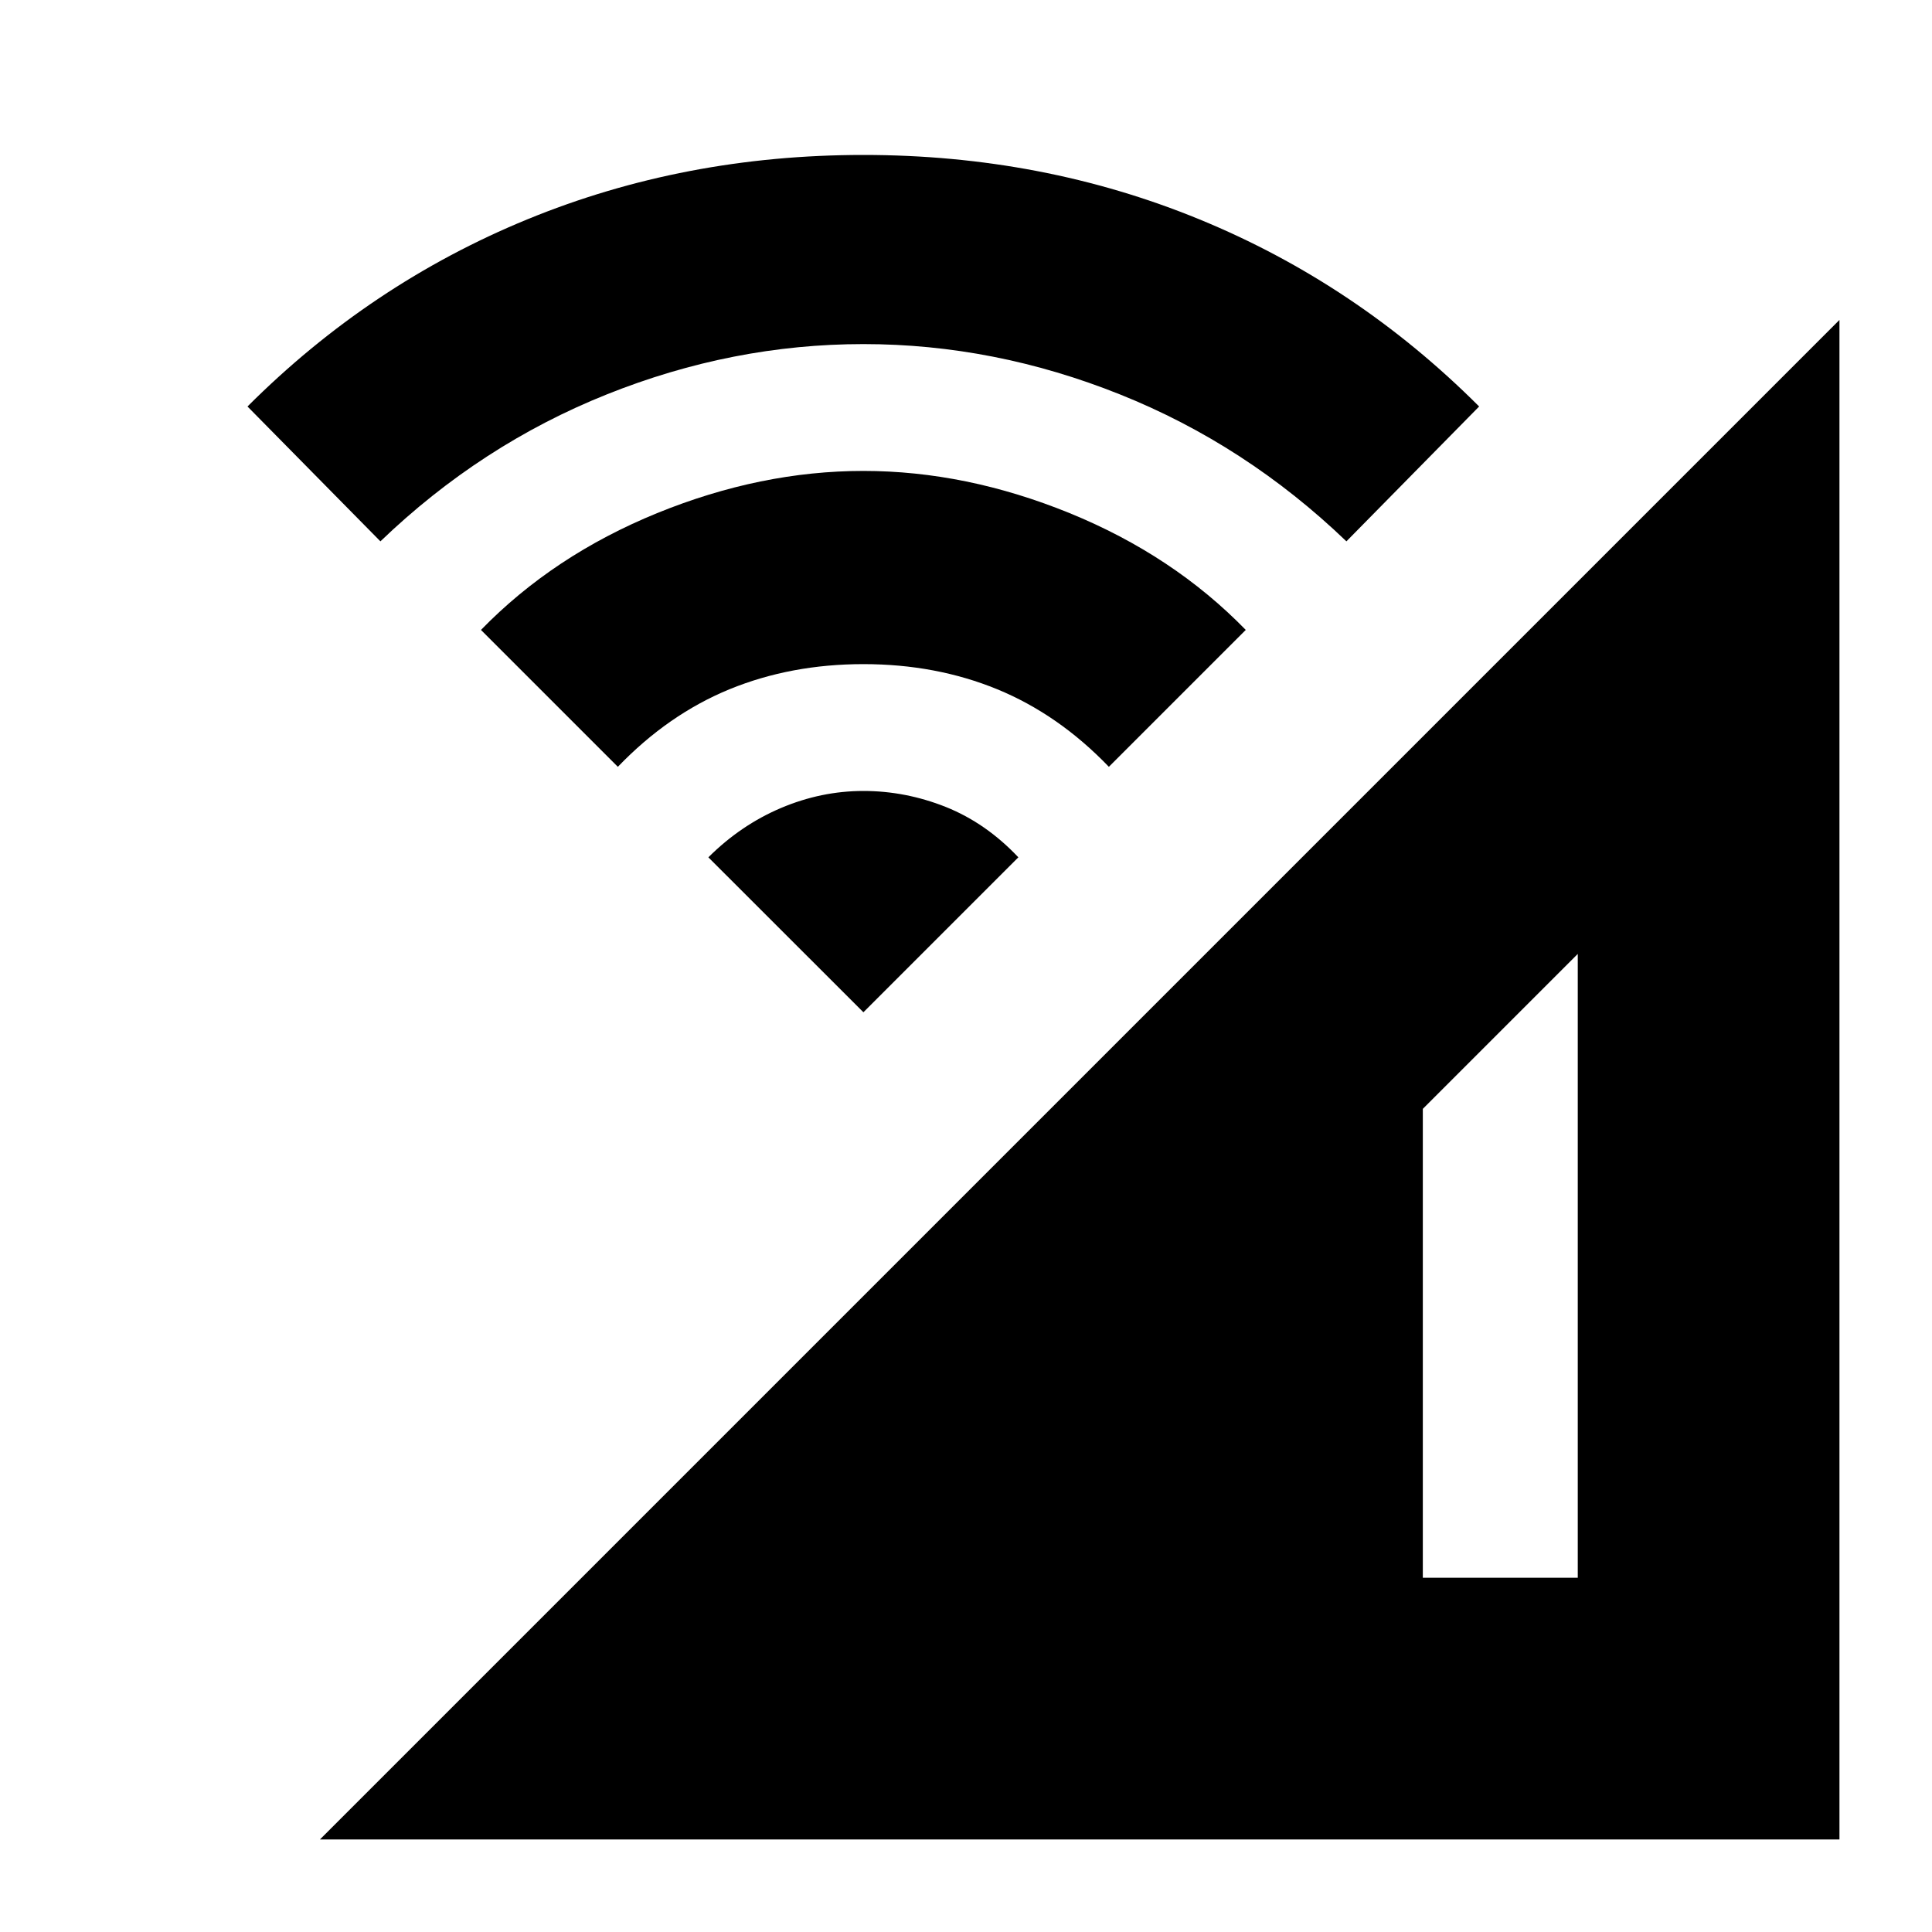 <svg xmlns="http://www.w3.org/2000/svg" height="20" width="20"><path d="M3.312 19.042 19.042 3.312V19.042ZM14.729 16.333H16.333V9.875L14.729 11.479ZM6.396 7.938 4.979 6.521Q5.729 5.75 6.802 5.312Q7.875 4.875 8.938 4.875Q10 4.875 11.073 5.312Q12.146 5.75 12.896 6.521L11.479 7.938Q10.958 7.396 10.323 7.135Q9.688 6.875 8.938 6.875Q8.188 6.875 7.552 7.135Q6.917 7.396 6.396 7.938ZM3.938 5.604 2.562 4.208Q3.833 2.938 5.458 2.271Q7.083 1.604 8.938 1.604Q10.792 1.604 12.417 2.271Q14.042 2.938 15.312 4.208L13.938 5.604Q12.896 4.604 11.594 4.083Q10.292 3.562 8.938 3.562Q7.583 3.562 6.281 4.083Q4.979 4.604 3.938 5.604ZM8.938 10.479 7.333 8.875Q7.667 8.542 8.083 8.365Q8.5 8.188 8.938 8.188Q9.375 8.188 9.792 8.354Q10.208 8.521 10.542 8.875Z"/></svg>